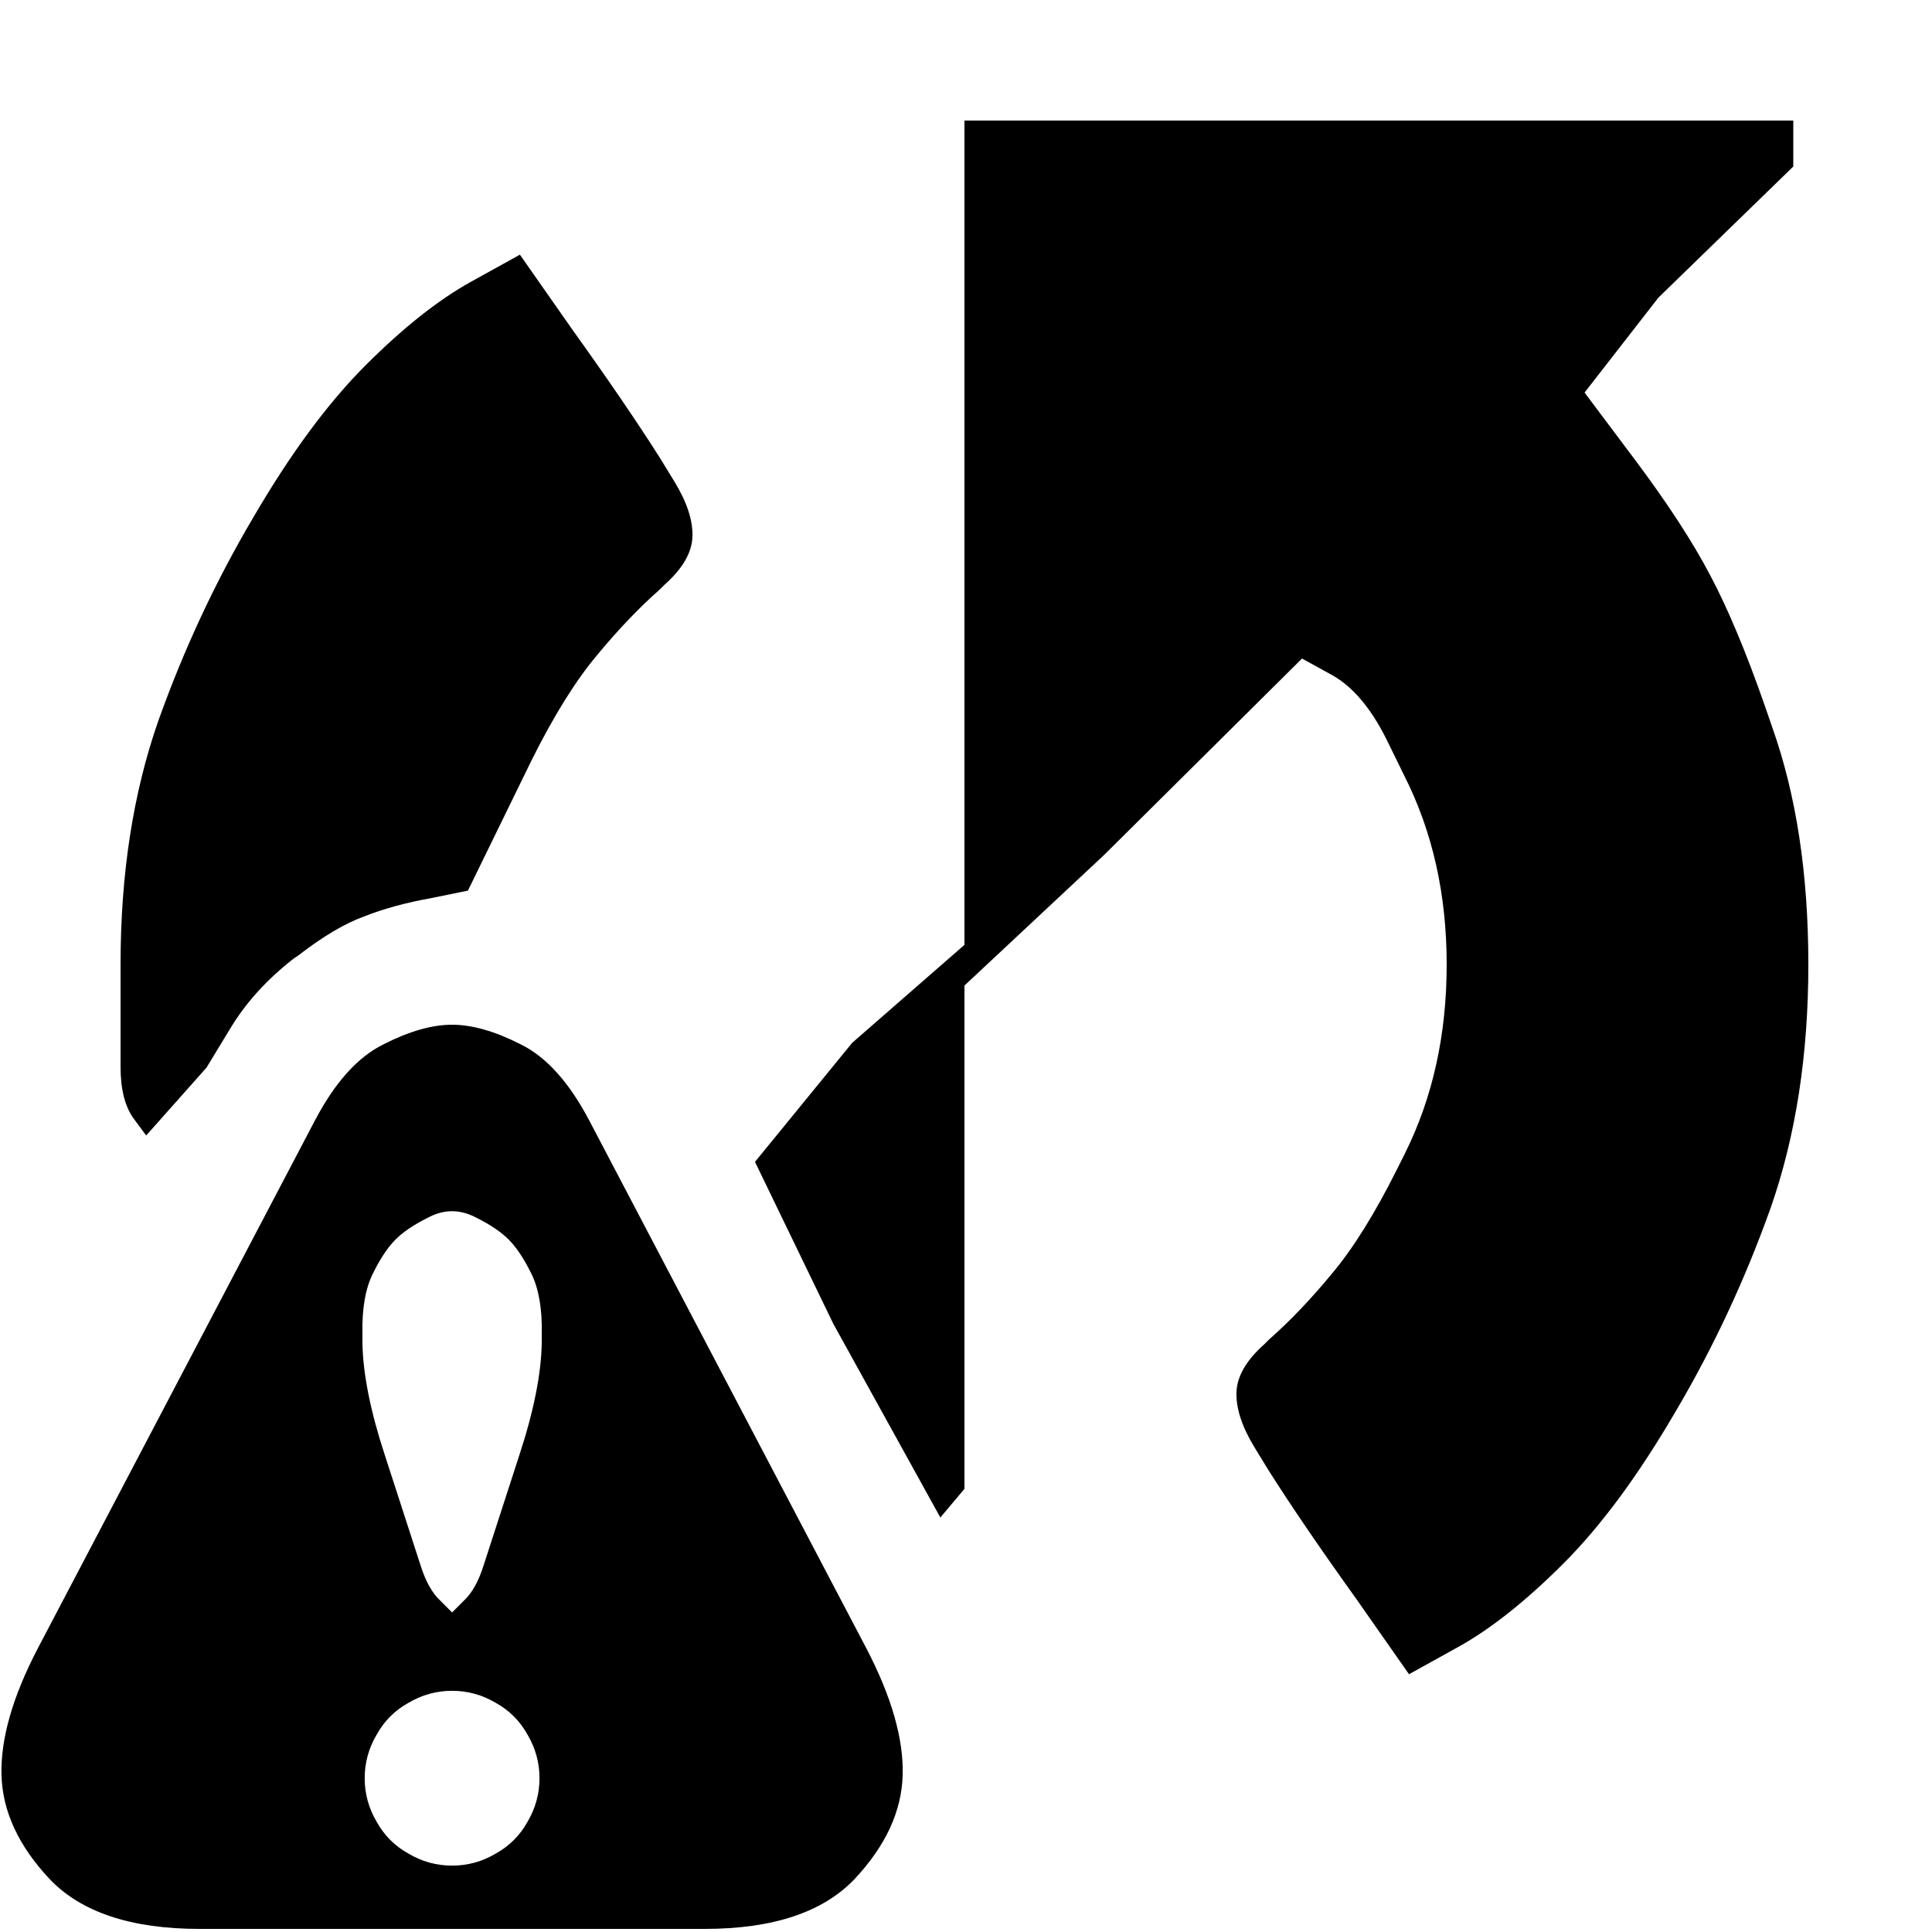 <?xml version="1.0" encoding="utf-8" standalone="no"?><svg width="100" height="100" xmlns="http://www.w3.org/2000/svg"><g transform="scale(0.039,0.039)"><path d="M2103 521l98 -126l179 -174l0 -61l-1100 0l0 1148l185 -173l263 -261l40 22q41 23 72 85l24 49q56 111 56 250q0 139 -55 250l-11 22q-44 88 -86 138q-42 51 -84 88l-6 6q-36 32 -37 64q-1 32 24 73l19 31q45 71 116 170l70 100l65 -36q65 -36 140 -111q75 -75 149 -202q75 -127 126 -270q50 -143 50 -323q0 -180 -48 -315l-10 -29q-37 -106 -72 -172q-35 -67 -101 -155l-66 -88M919 712q1 -32 -24 -73l-19 -31q-45 -71 -116 -170l-70 -100l-65 36q-65 36 -140 111q-75 75 -149 202q-75 127 -126 270q-50 143 -50 323l0 136q0 44 17 68l17 23l80 -90l31 -51q31 -52 85 -94l6 -4q49 -38 88 -52q38 -15 88 -24l49 -10l85 -174q44 -88 86 -138q42 -51 84 -88l6 -6q36 -32 37 -64M1106 1757l142 257l32 -38l0 -722l-149 130l-129 158l104 215M1198 2356q2 -72 -48 -168l-368 -701q-40 -76 -91 -101q-51 -26 -91 -26q-40 0 -91 26q-51 25 -91 101l-368 701q-50 96 -48 168q2 72 64 138q63 66 199 66l670 0q136 0 199 -66q62 -66 64 -138M495 1690l1 -2q14 -28 29 -43q15 -15 43 -29l2 -1q30 -15 60 0l2 1q28 14 43 29q15 15 29 43l1 2q15 30 14 80l0 12q-1 62 -30 150l-47 145q-10 32 -26 47l-16 16l-16 -16q-16 -15 -26 -47l-47 -145q-29 -88 -30 -150l0 -12q-1 -50 14 -80M700 2418q-15 27 -42 42q-27 16 -58 16q-31 0 -58 -16q-27 -15 -42 -42q-16 -27 -16 -58q0 -31 16 -58q15 -27 42 -42q27 -16 58 -16q31 0 58 16q27 15 42 42q16 27 16 58q0 31 -16 58" fill="black" /></g></svg>